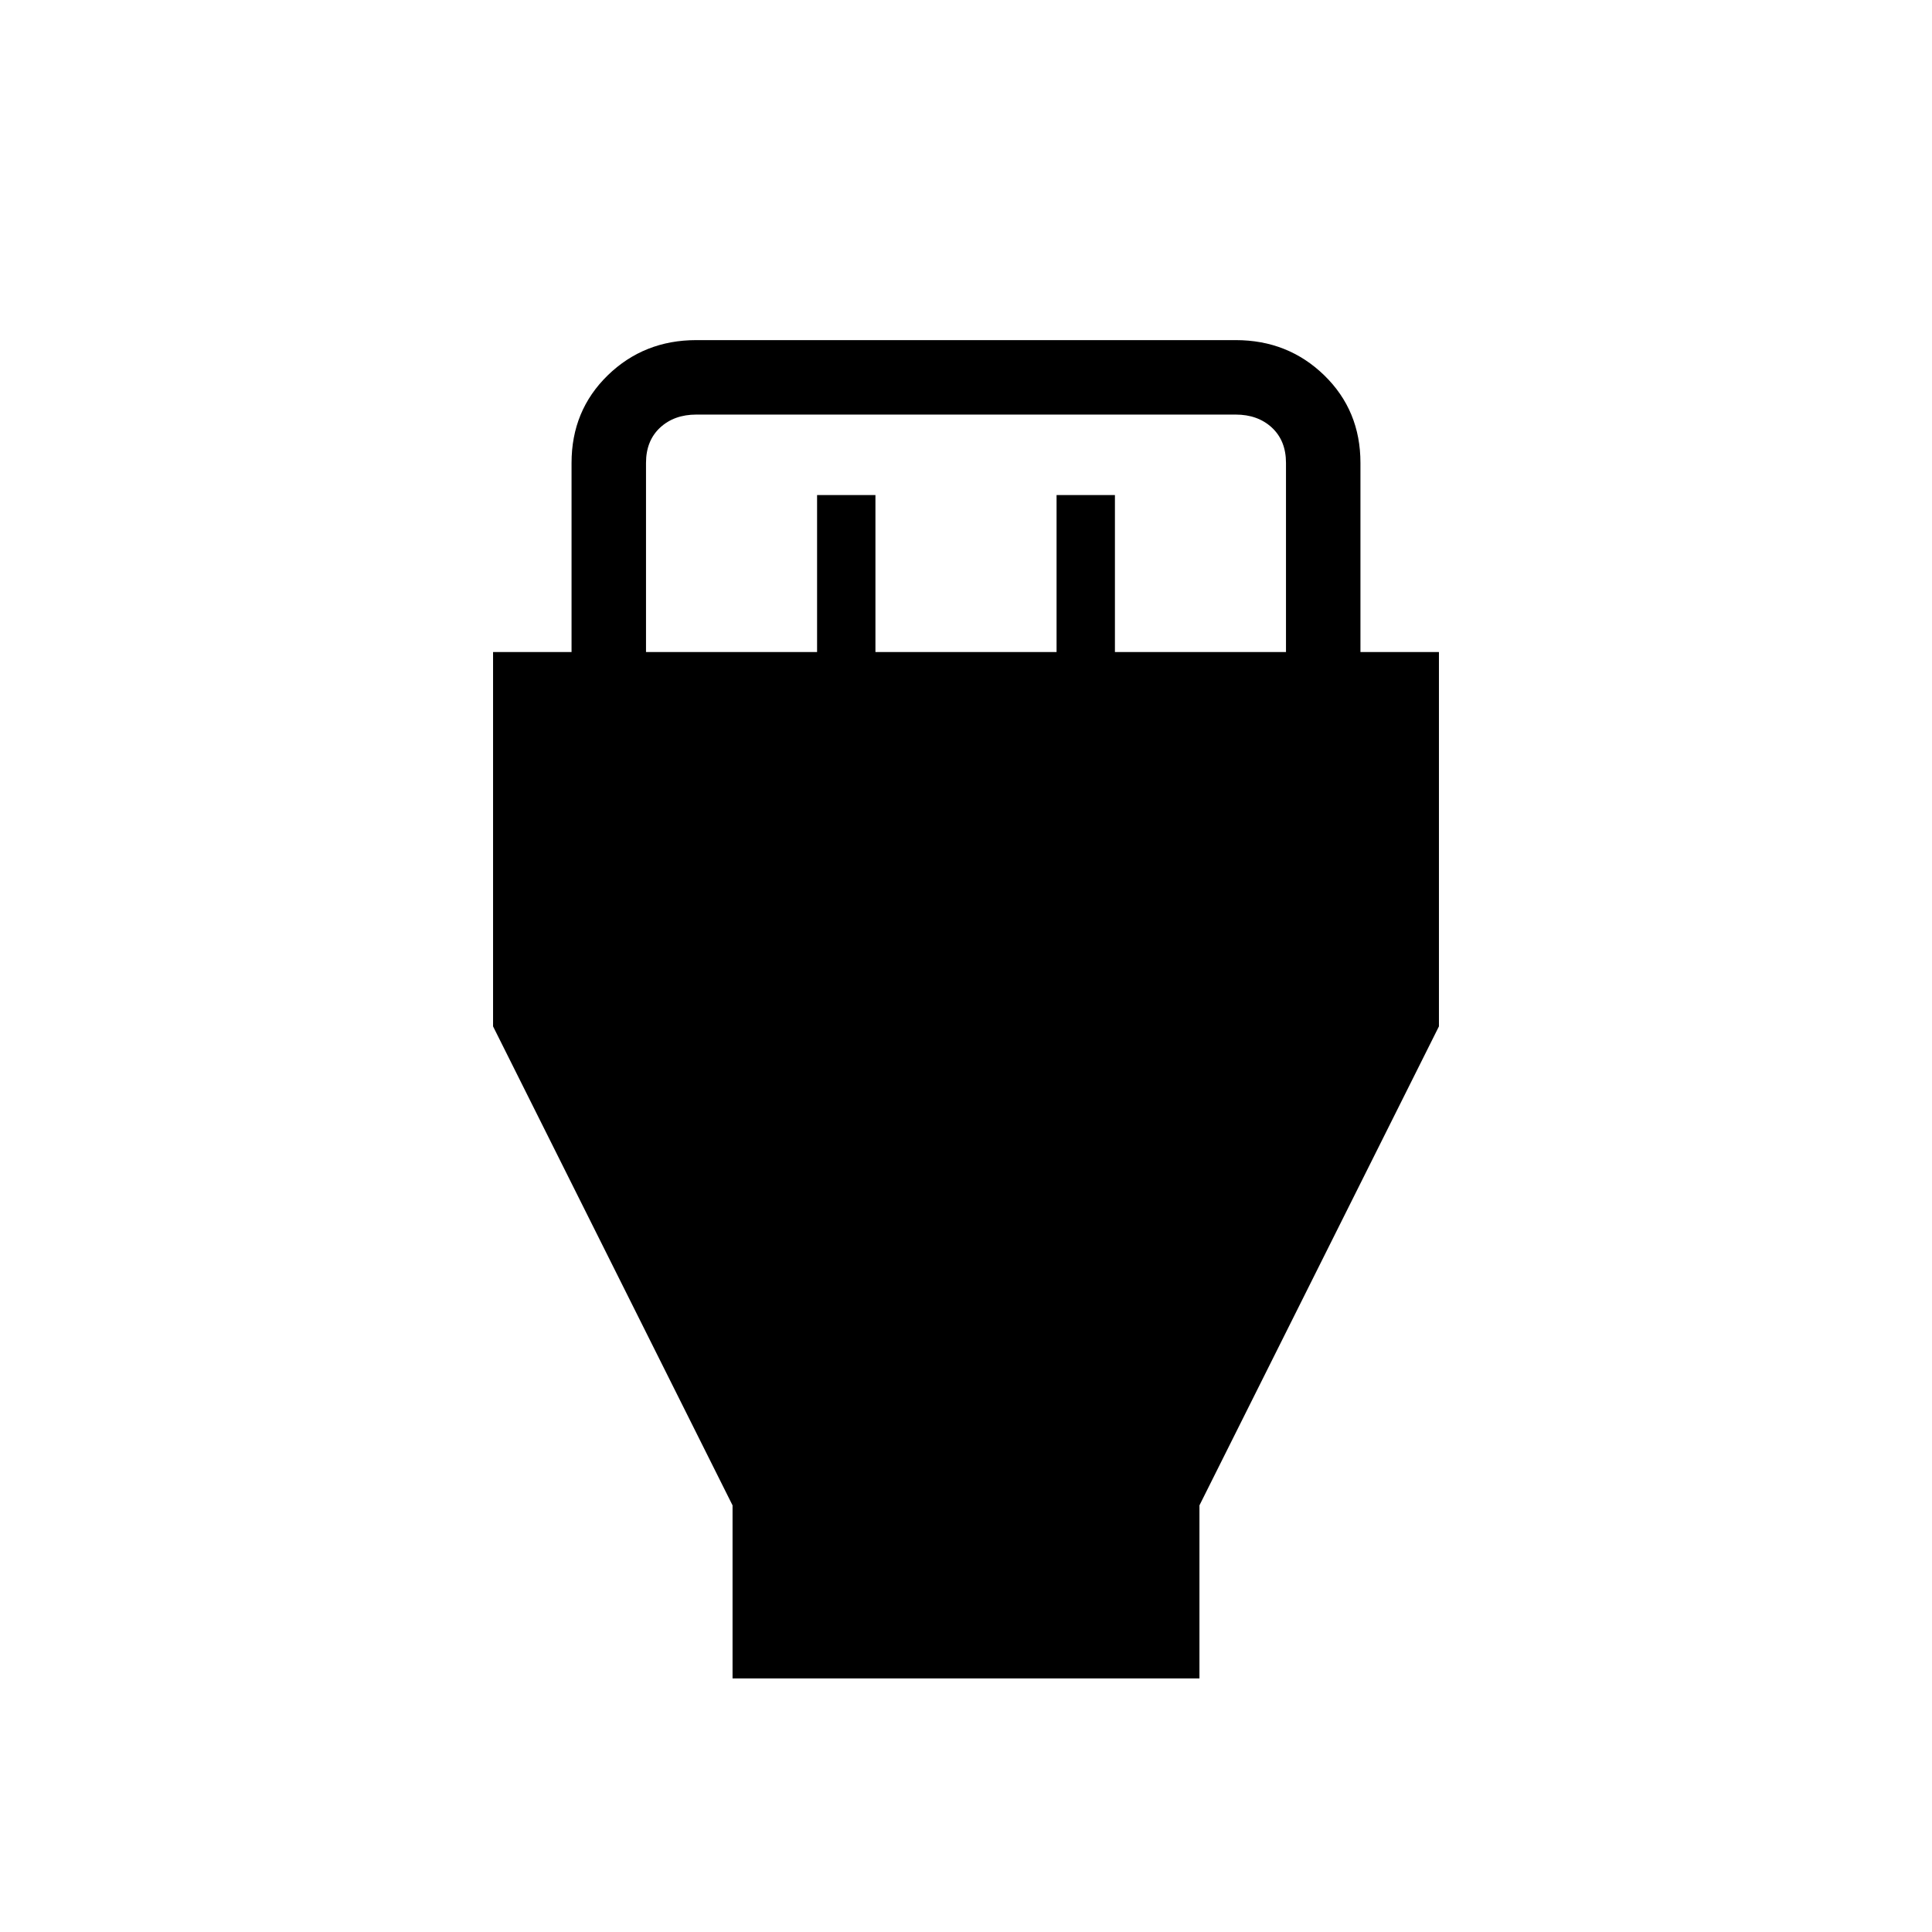 <svg xmlns="http://www.w3.org/2000/svg" height="24" width="24"><path d="M9.1 20.85V18.7l-2.975-5.95V8.1H7.1V5.75q0-.65.45-1.088.45-.437 1.1-.437h6.7q.65 0 1.1.437.45.438.45 1.088V8.1h.975v4.65L14.9 18.7v2.15ZM8.025 8.1h2.125V6.15h.725V8.1h2.25V6.15h.725V8.1h2.125V5.75q0-.275-.175-.438-.175-.162-.45-.162h-6.7q-.275 0-.45.162-.175.163-.175.438Z"/></svg>